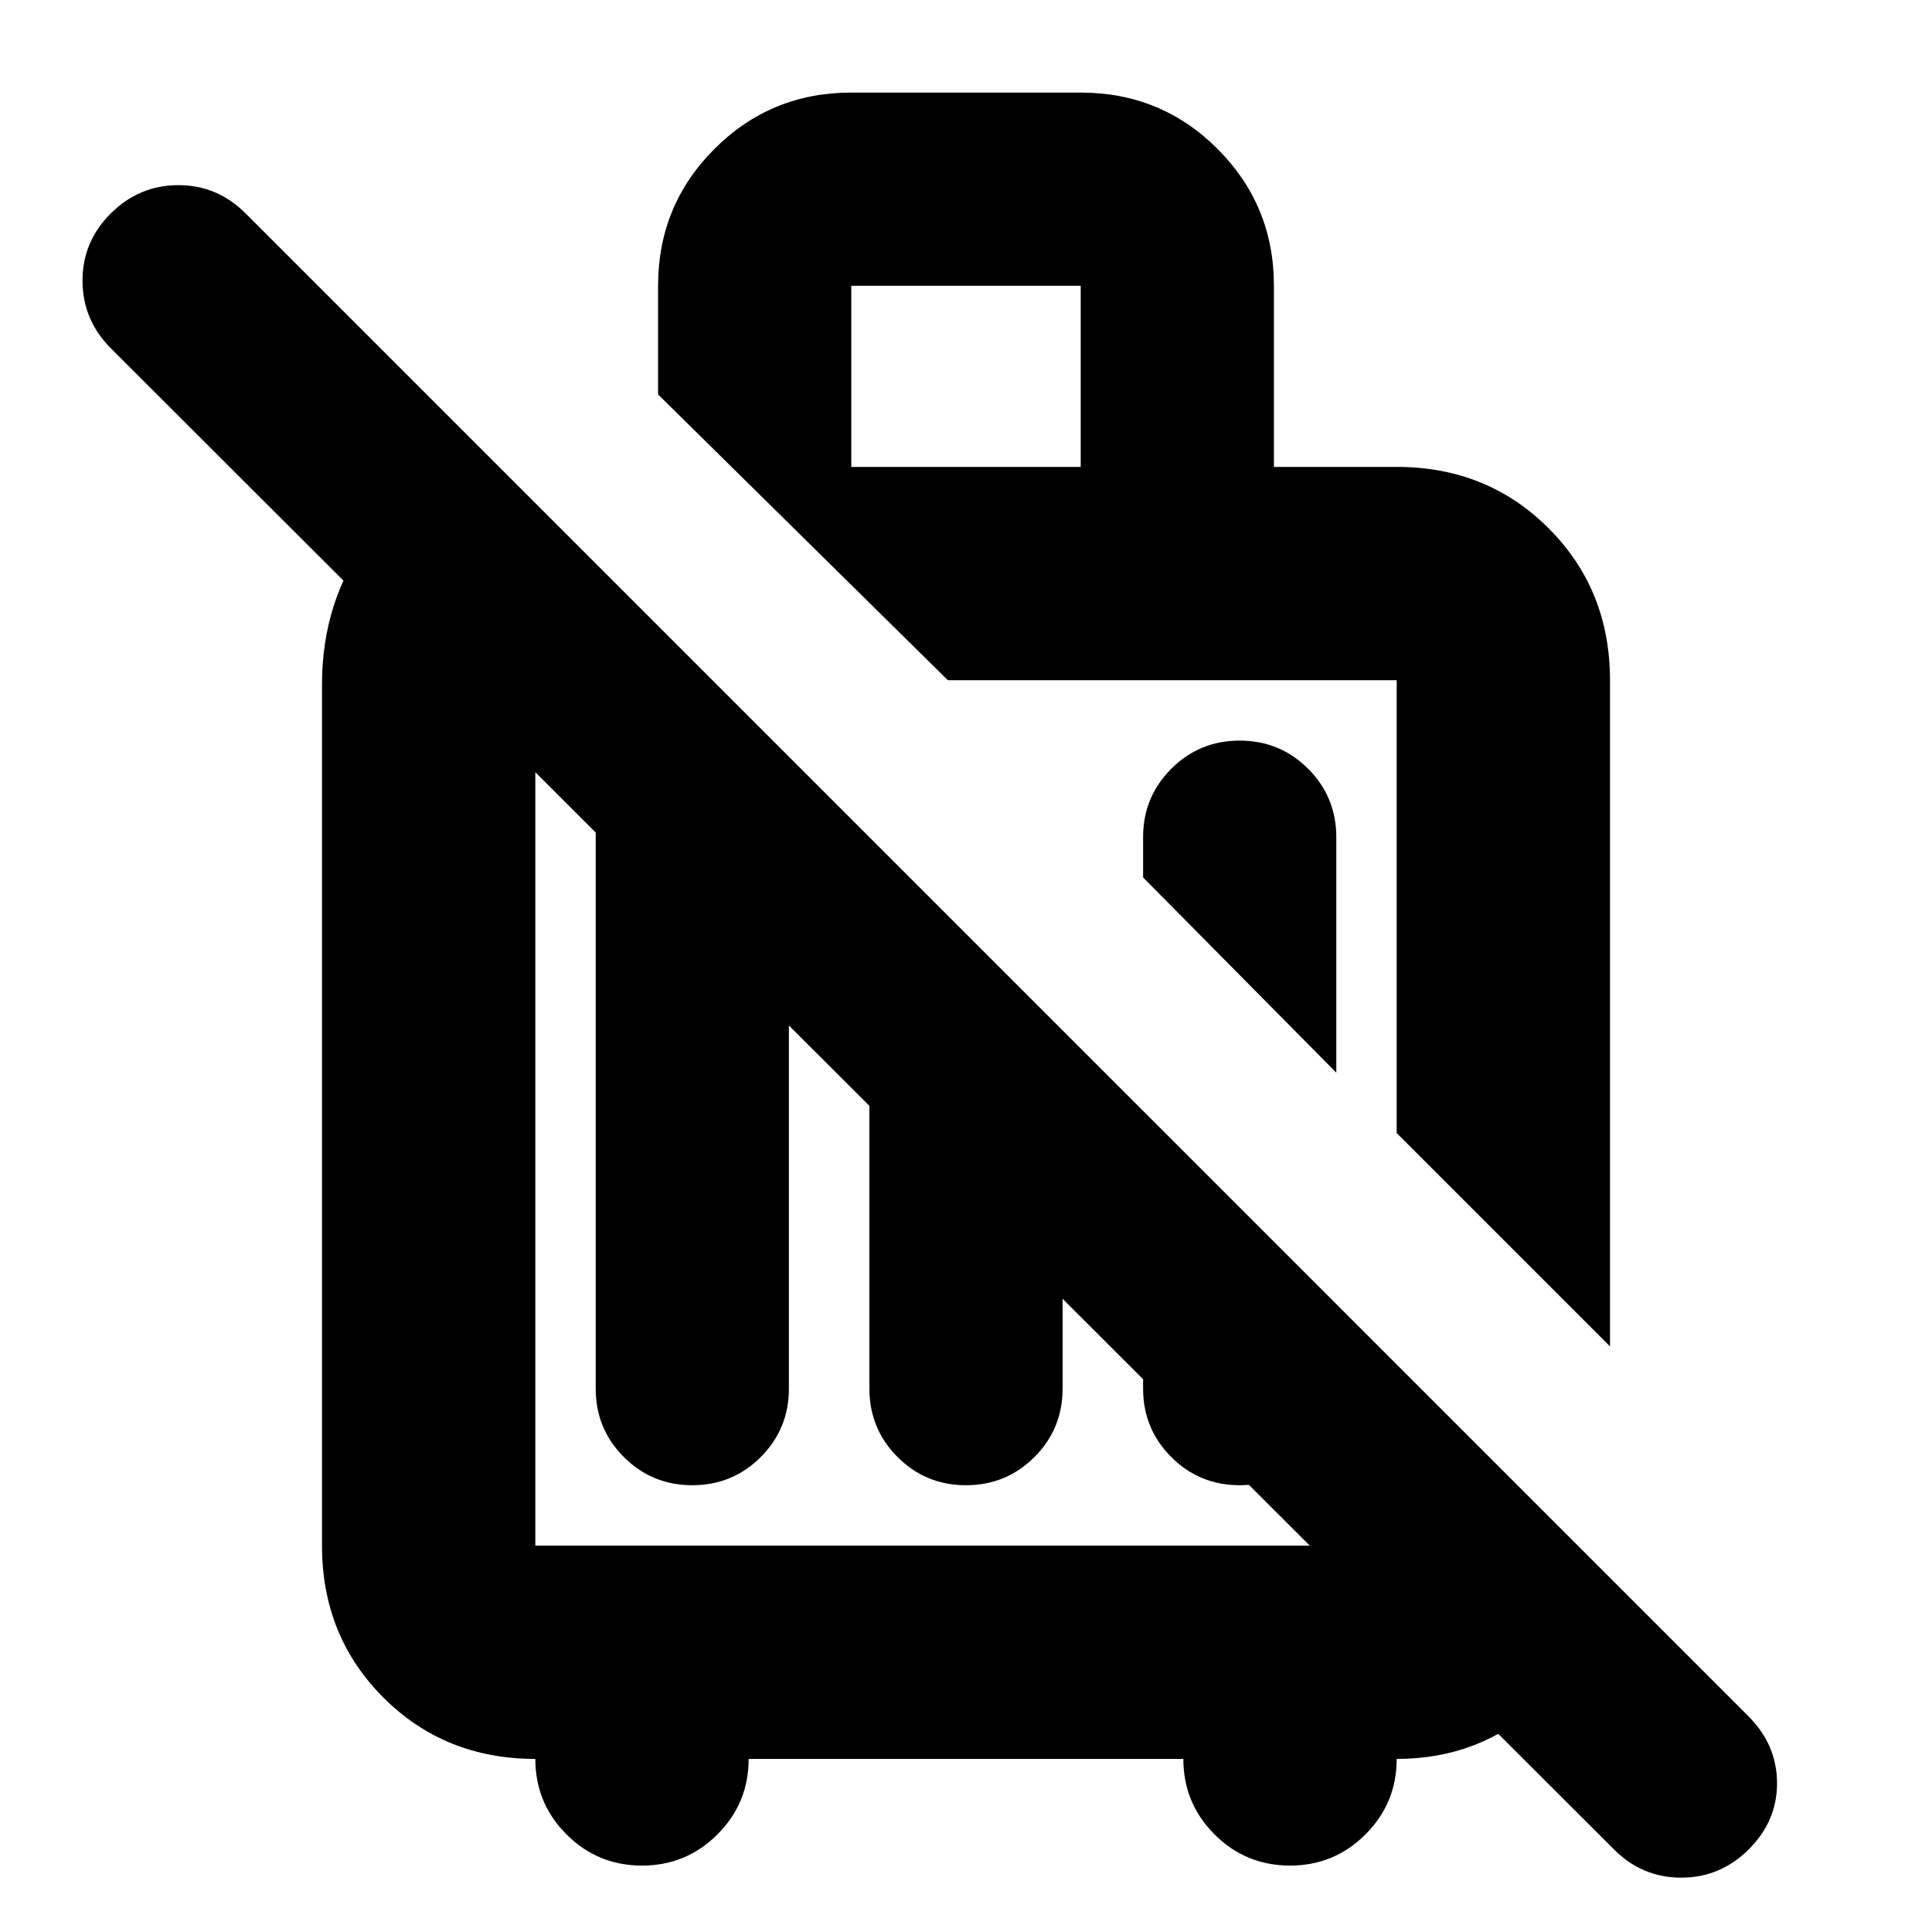<svg xmlns="http://www.w3.org/2000/svg" height="24" viewBox="0 -960 960 960" width="24"><path d="M800-291 694-397v-225.5.5H471L327-764v-54q0-40 28-68t68-28h114q40 0 68 28t28 68v90h61q45 0 75.5 30.5T800-622v331ZM664-427l-96-97v-20q0-20 14-34t34-14q20 0 34 14t14 34v117ZM423-728h114v-90H423v90ZM319-33q-22 0-37.5-15.5T266-86q-45 0-75.5-30.5T160-192v-428q0-42 24-74t63-34l107 106h-88v430h428v-90l105 105q-6 38-35.081 64.5Q734.838-86 694-86q0 22-15.5 37.5T641-33q-22 0-37.5-15.5T588-86H372q0 22-15.5 37.5T319-33Zm25-189q-20 0-34-14t-14-34v-313h96v313q0 20-14 34t-34 14Zm136 0q-20 0-34-14t-14-34v-273l96 95v178q0 20-14 34t-34 14Zm136 0q-20 0-34-14t-14-34v-138l96 96v42q0 20-14 34t-34 14Zm-33-288ZM458-384ZM802-41 55-787q-14-14.133-14-33.567Q41-840 55.105-854t33.5-14Q108-868 122-854l747 747q14 14.182 14 33.09Q883-55 868.895-41q-14.106 14-33.5 14Q816-27 802-41Z"/></svg>